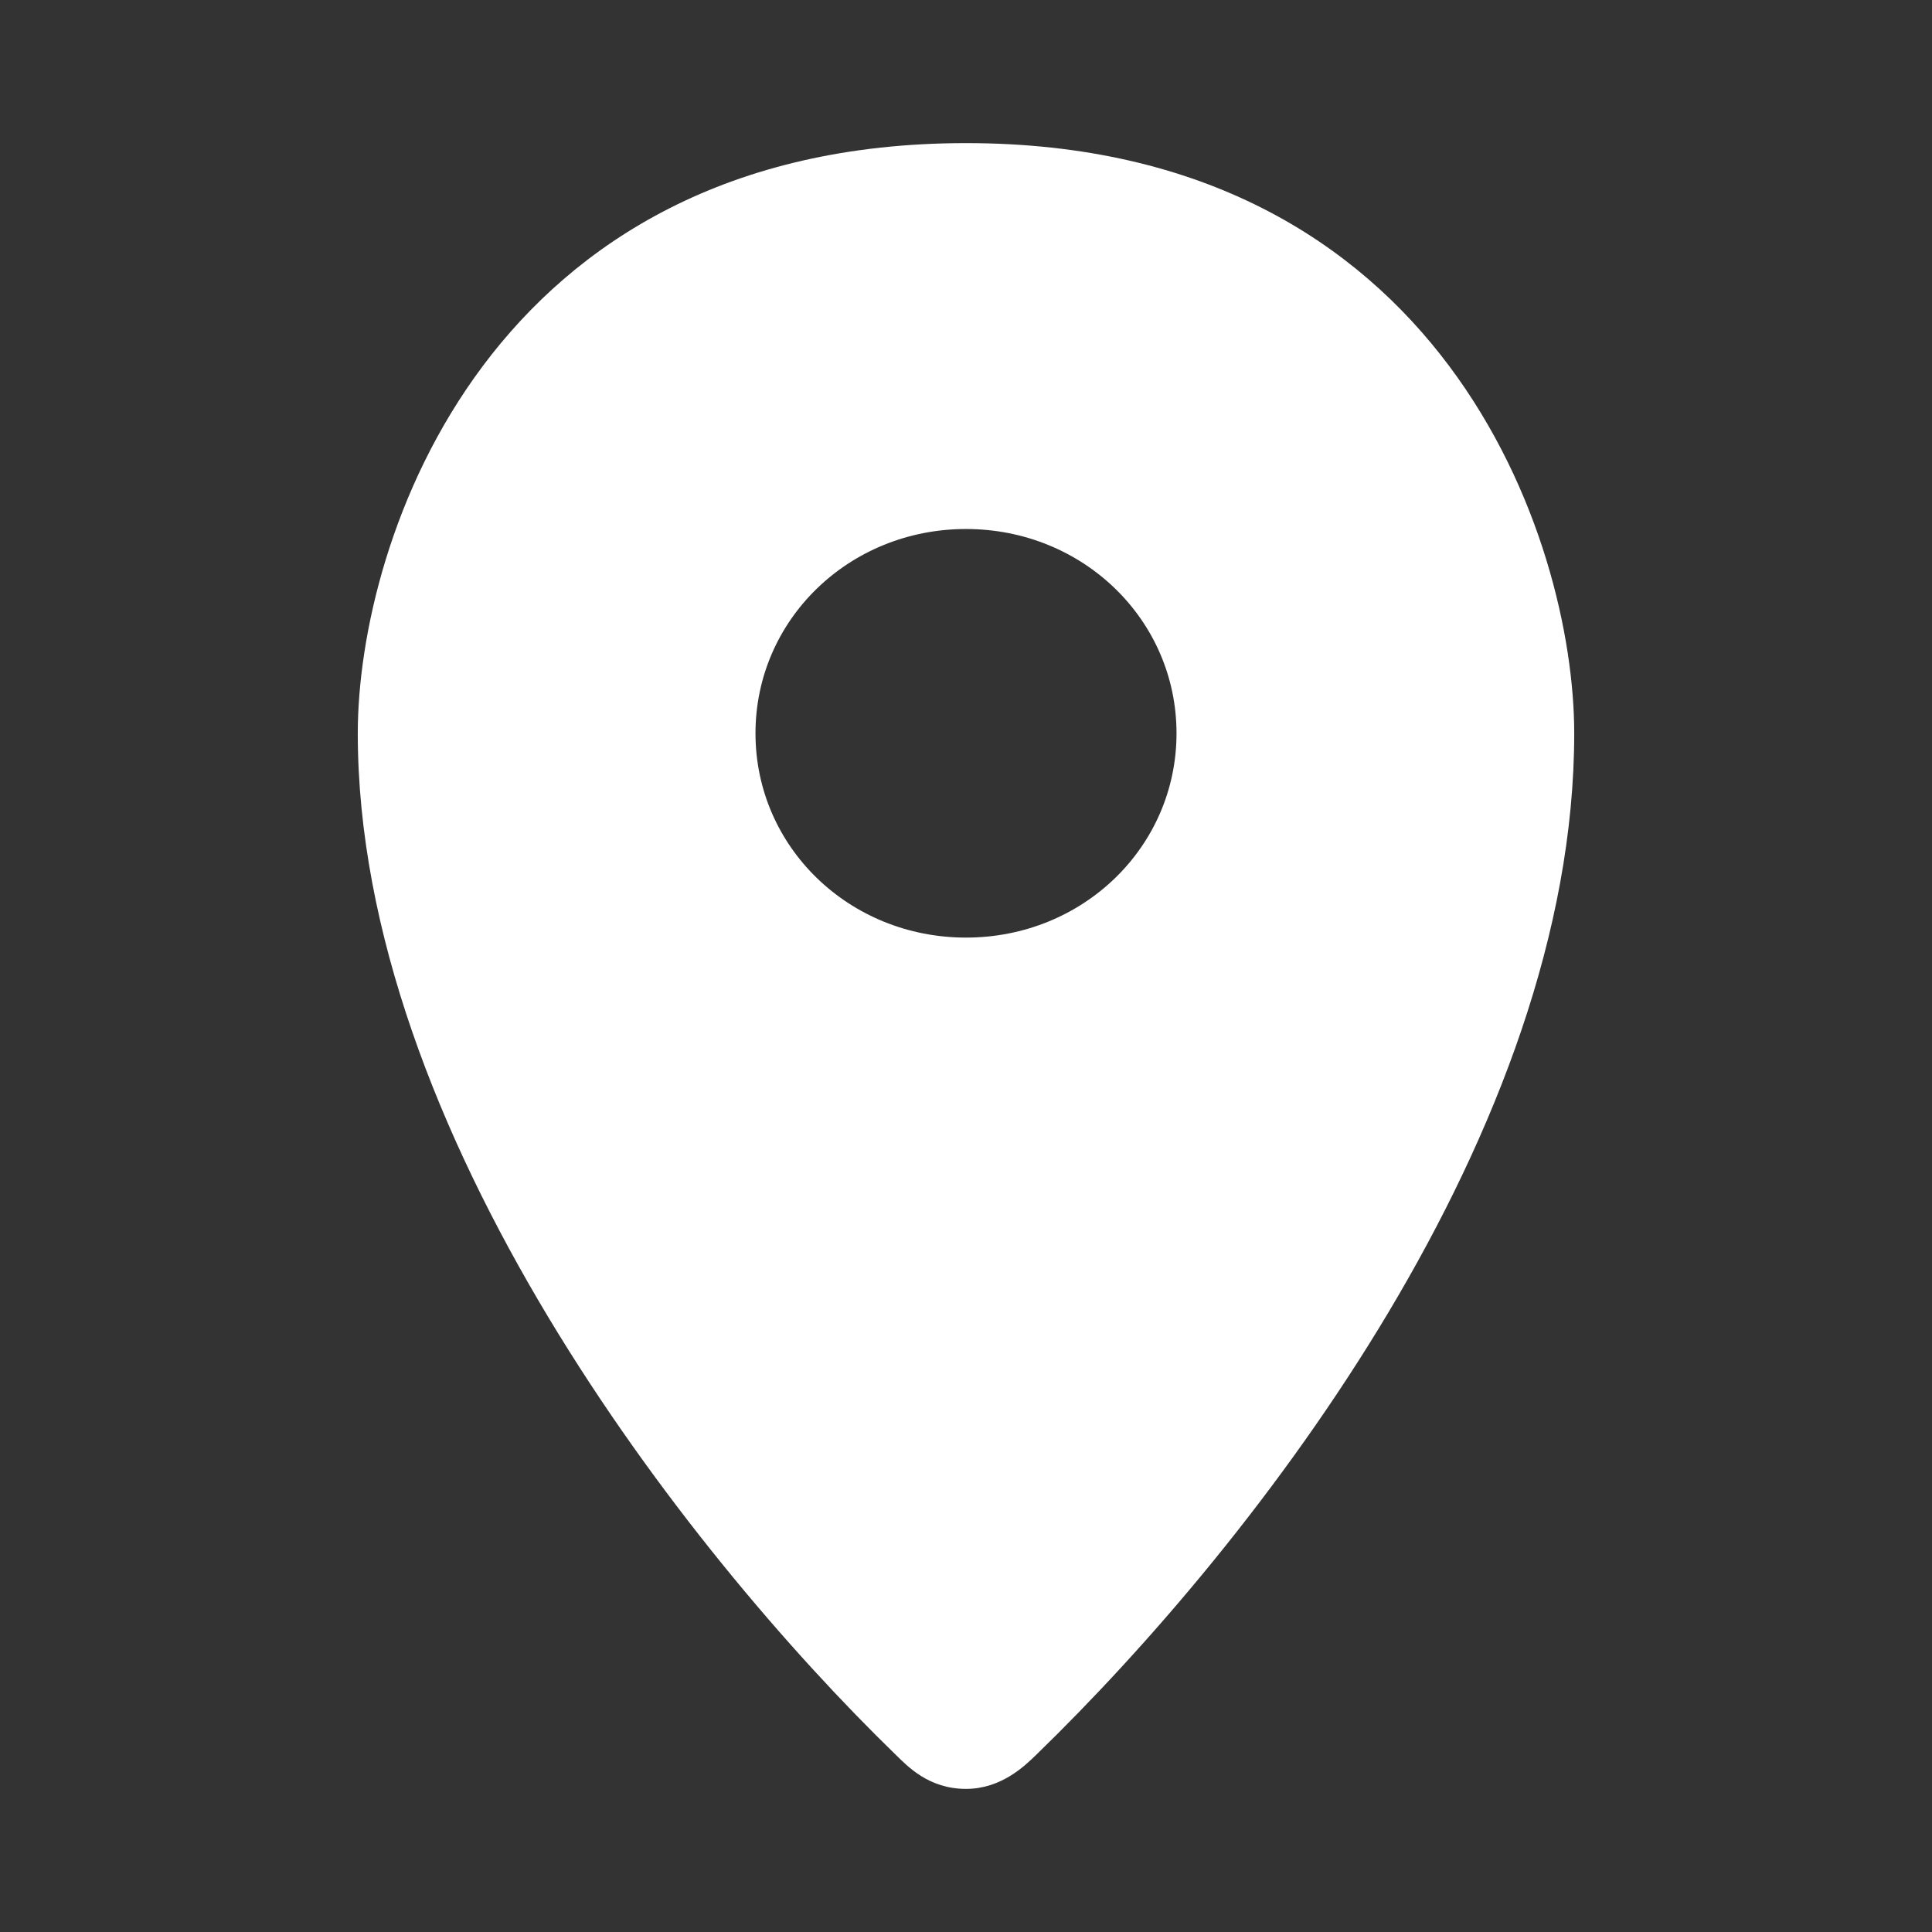 <svg width="18" height="18" viewBox="0 0 27 27" fill="none" xmlns="http://www.w3.org/2000/svg">
    <rect x="0" y="0" width="27" height="27" fill="#333333" stroke="none"/>
    <path fill-rule="evenodd" clip-rule="evenodd"
          d="M14.481 24.524C17.587 21.51 22 15.8 22 10.248C22 7.552 20.169 2 13.5 2C6.831 2 5 7.552 5 10.248C5 15.8 9.577 21.669 12.519 24.524C12.683 24.683 12.977 25 13.5 25C13.99 25 14.317 24.683 14.481 24.524ZM16.442 10.248C16.442 8.662 15.135 7.393 13.5 7.393C11.865 7.393 10.558 8.662 10.558 10.248C10.558 11.835 11.865 13.103 13.5 13.103C15.135 13.103 16.442 11.835 16.442 10.248Z"
          fill="white"/>
</svg>
